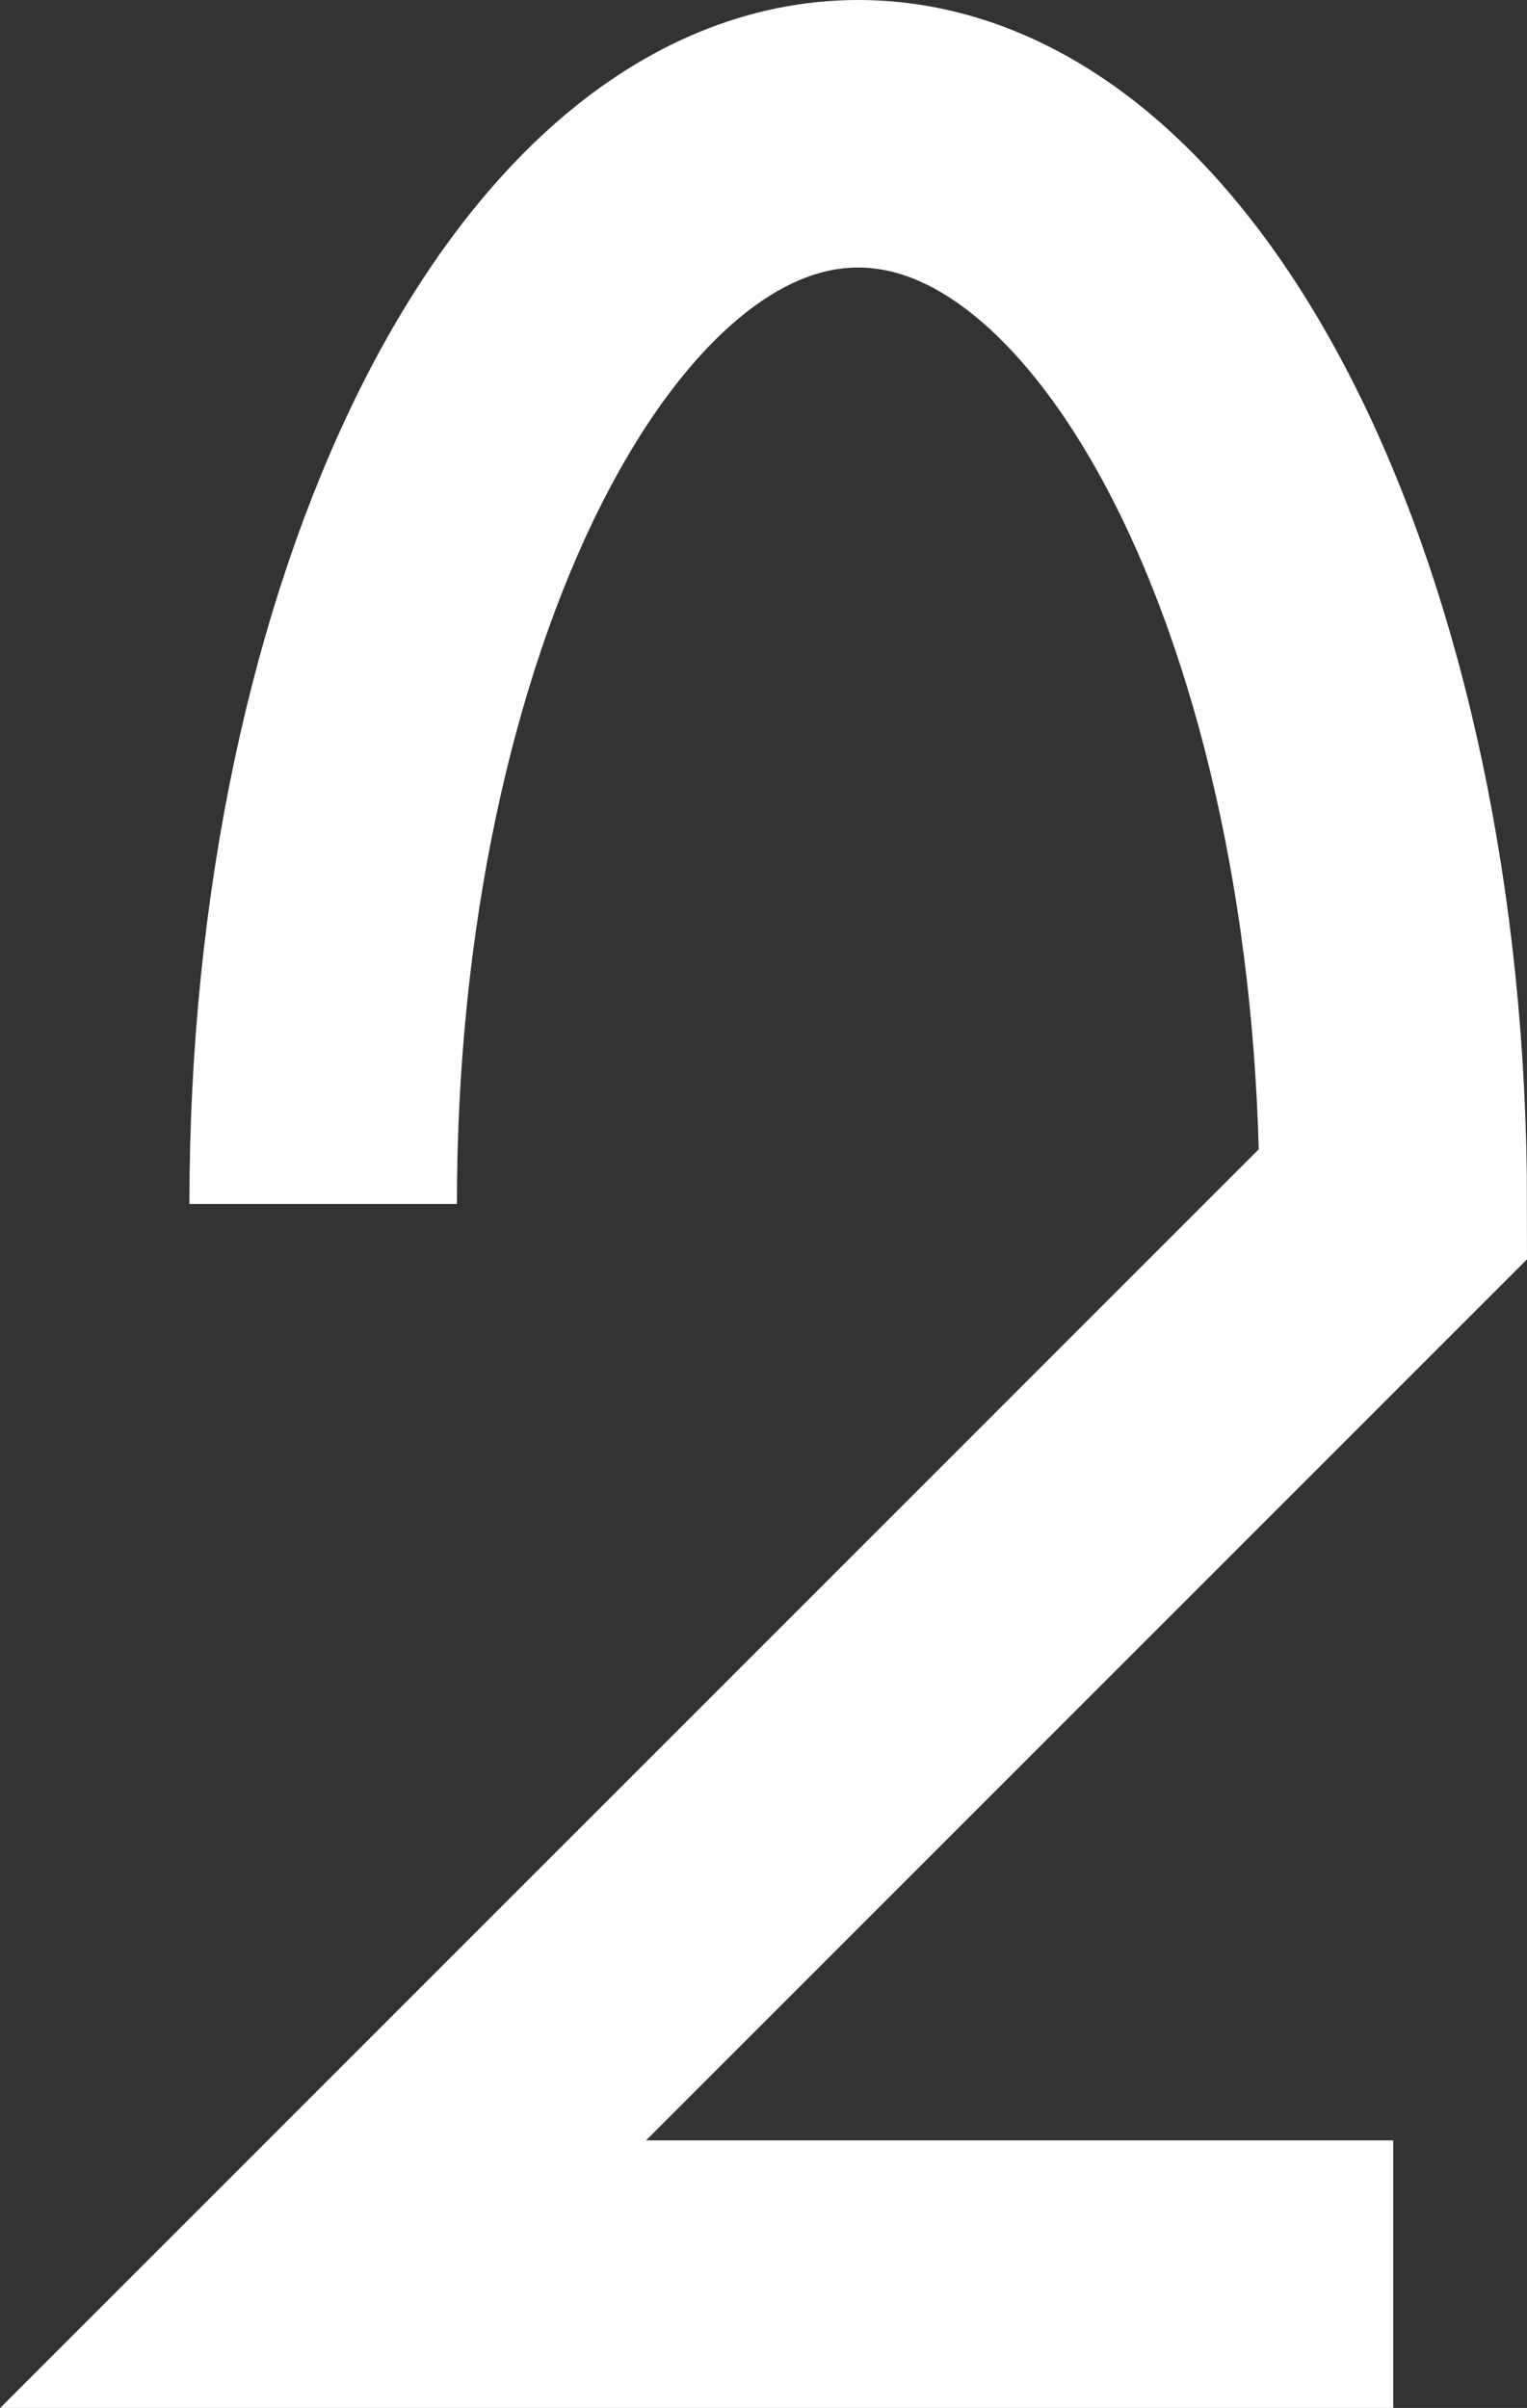 <svg id="Layer_1" data-name="Layer 1" xmlns="http://www.w3.org/2000/svg" viewBox="0 0 28.54 45"><rect x="0" y="0" width="28.54" height="45" fill="#333333" stroke="none"/><defs><style>.cls-1{fill:none;stroke:#fff;stroke-width:5px;}</style></defs><title>2</title><path class="cls-1" d="M20,40c0-11,4.48-20,10-20s10,9,10,20L20,60H40" transform="translate(-13.96 -17.5)"/></svg>